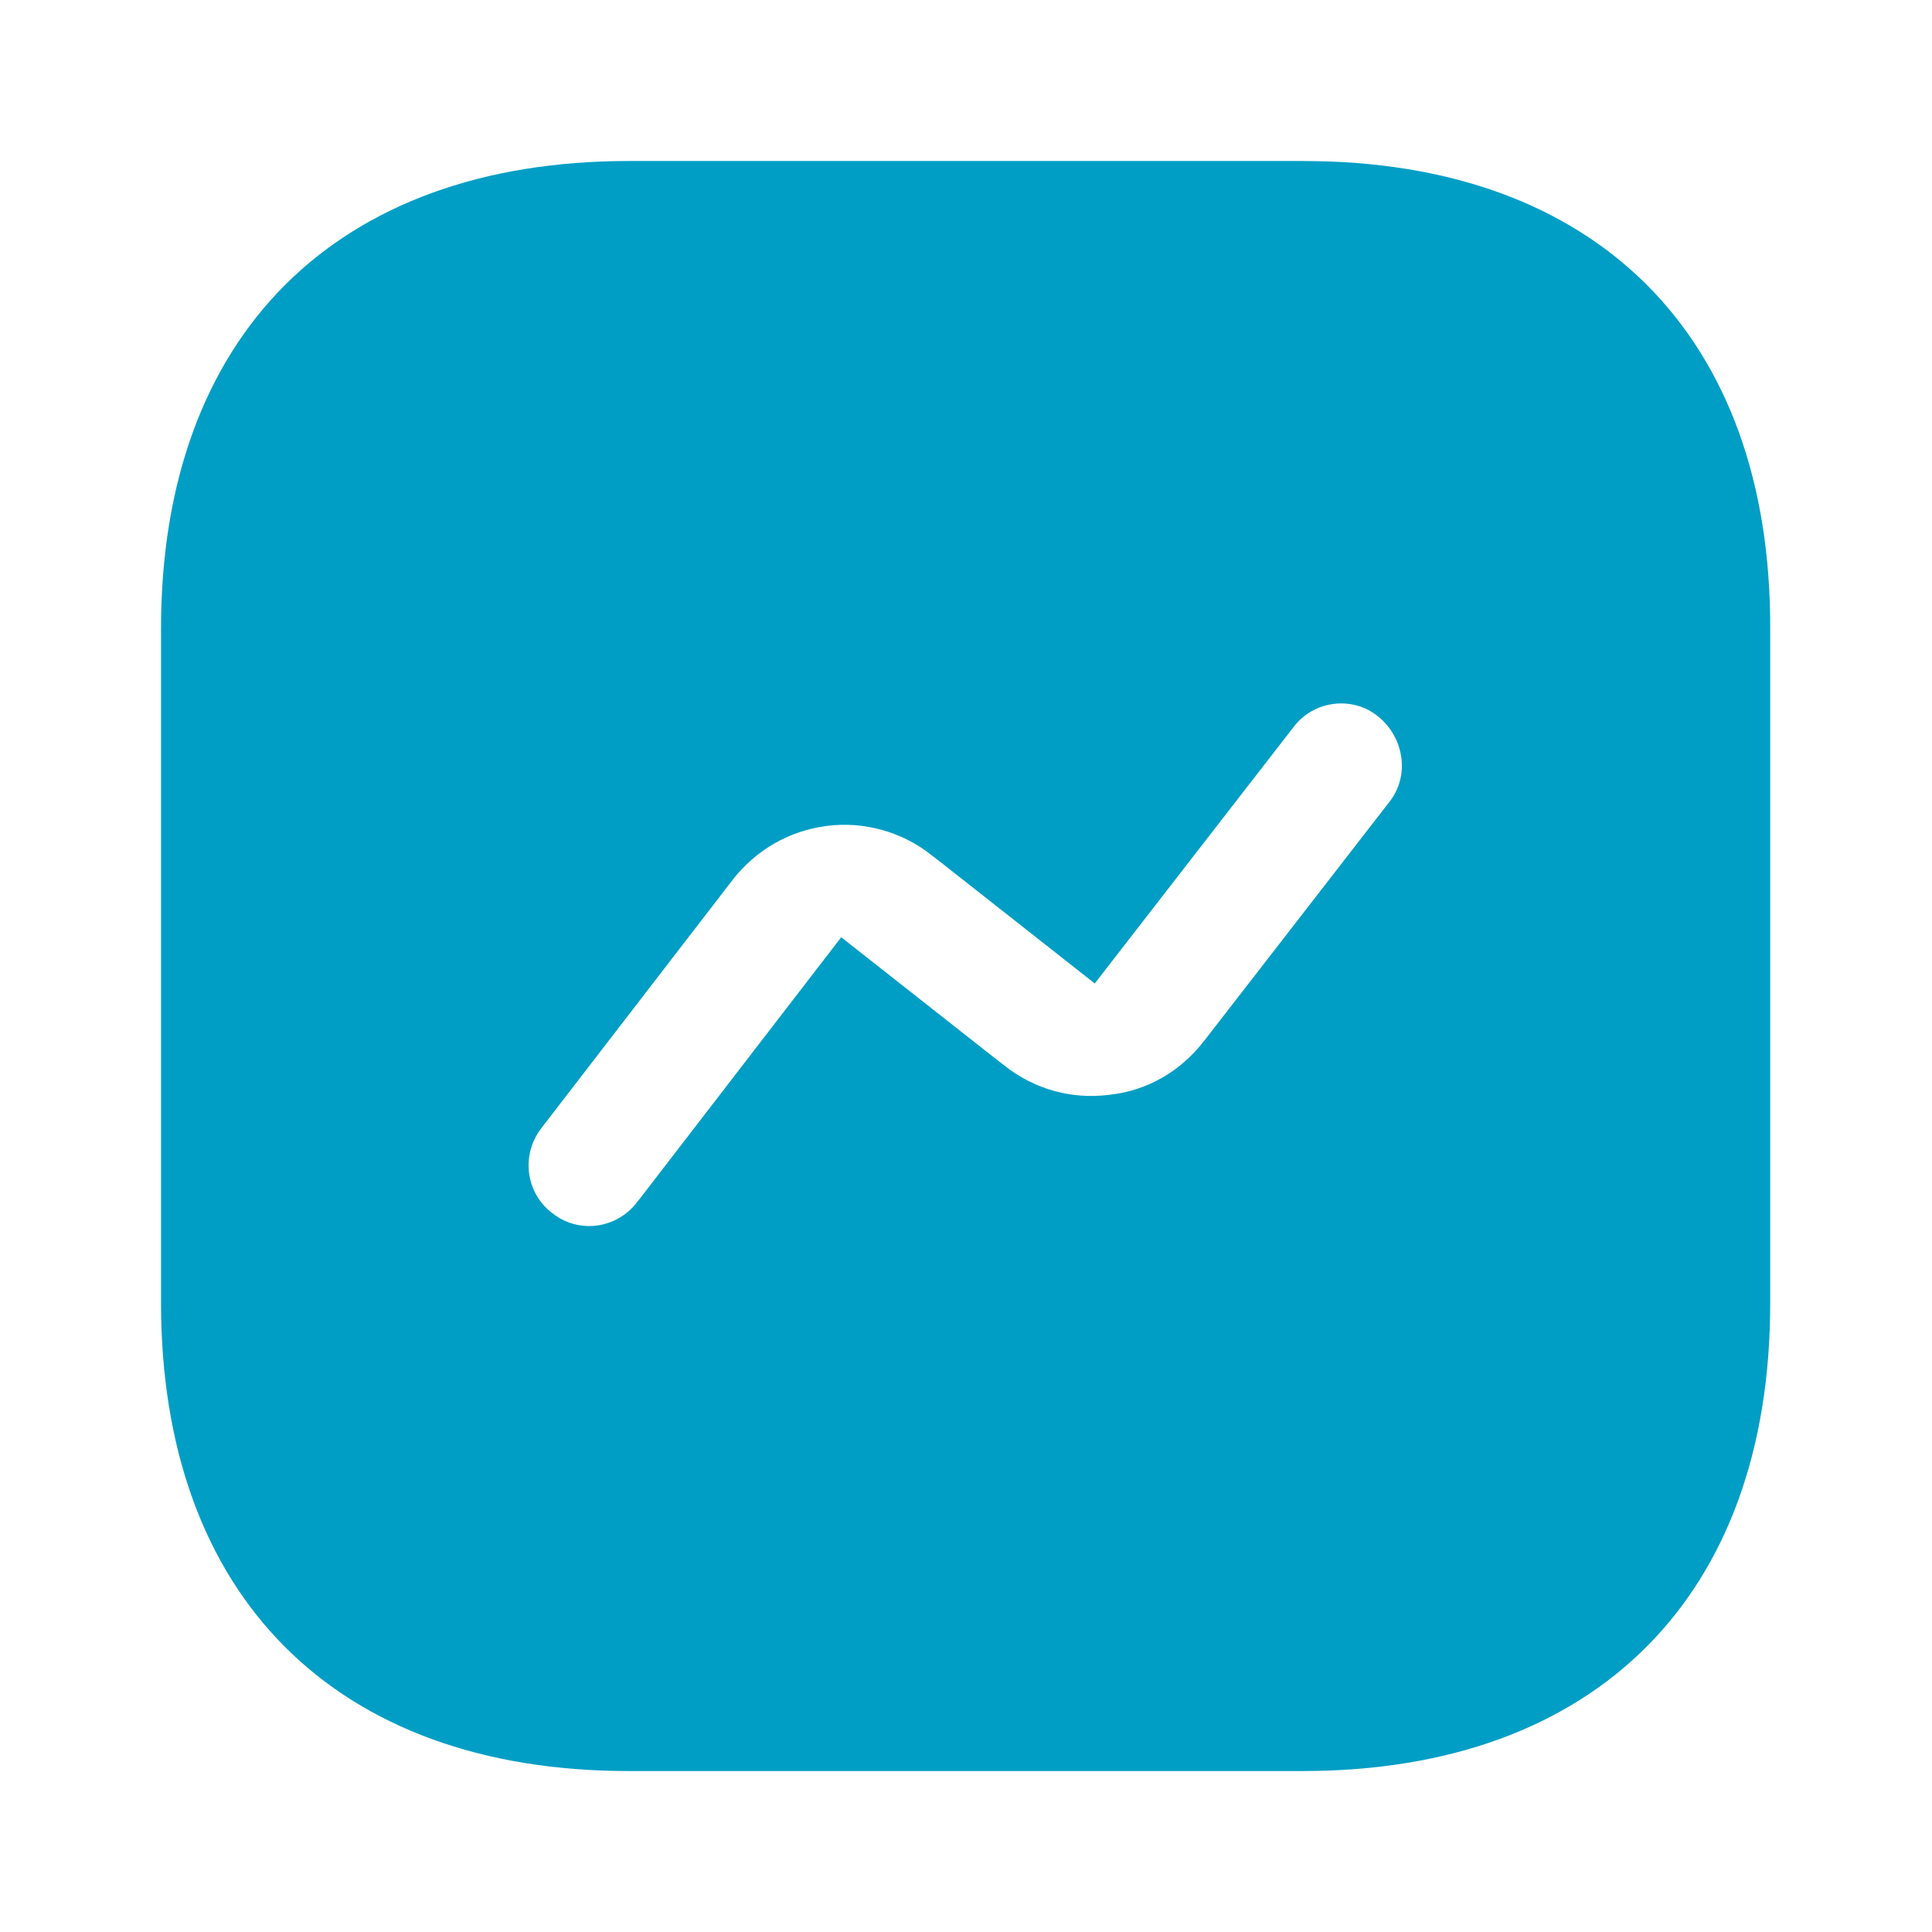 <svg width="32" height="32" viewBox="0 0 32 32" fill="none" xmlns="http://www.w3.org/2000/svg">
<path d="M28.82 10.412V10.414V21.587C28.82 23.914 28.129 25.712 26.913 26.927C25.698 28.142 23.901 28.834 21.574 28.834H10.414C8.086 28.834 6.289 28.142 5.074 26.925C3.859 25.709 3.167 23.908 3.167 21.574V10.414C3.167 8.086 3.859 6.289 5.074 5.074C6.289 3.859 8.086 3.167 10.414 3.167H21.587C23.914 3.167 25.712 3.859 26.925 5.074C28.138 6.288 28.827 8.085 28.82 10.412ZM20.327 17.562L20.329 17.56L23.408 13.588C23.408 13.588 23.408 13.587 23.409 13.587C23.919 12.932 23.78 12.001 23.144 11.48L23.142 11.479C22.494 10.953 21.533 11.075 21.03 11.736L18.046 15.585L15.736 13.767L15.735 13.767C15.138 13.299 14.378 13.087 13.63 13.184C12.869 13.282 12.205 13.672 11.74 14.265L11.738 14.269L8.564 18.389L8.564 18.389L8.562 18.392C8.066 19.046 8.18 19.985 8.842 20.489C9.119 20.706 9.441 20.807 9.76 20.807C10.205 20.807 10.643 20.605 10.939 20.23L10.94 20.23L10.943 20.225L14.021 16.229L16.331 18.047L16.332 18.047C16.928 18.514 17.672 18.726 18.432 18.63C19.199 18.547 19.863 18.154 20.327 17.562Z" fill="#009EC5" stroke="#009EC5"/>
</svg>
